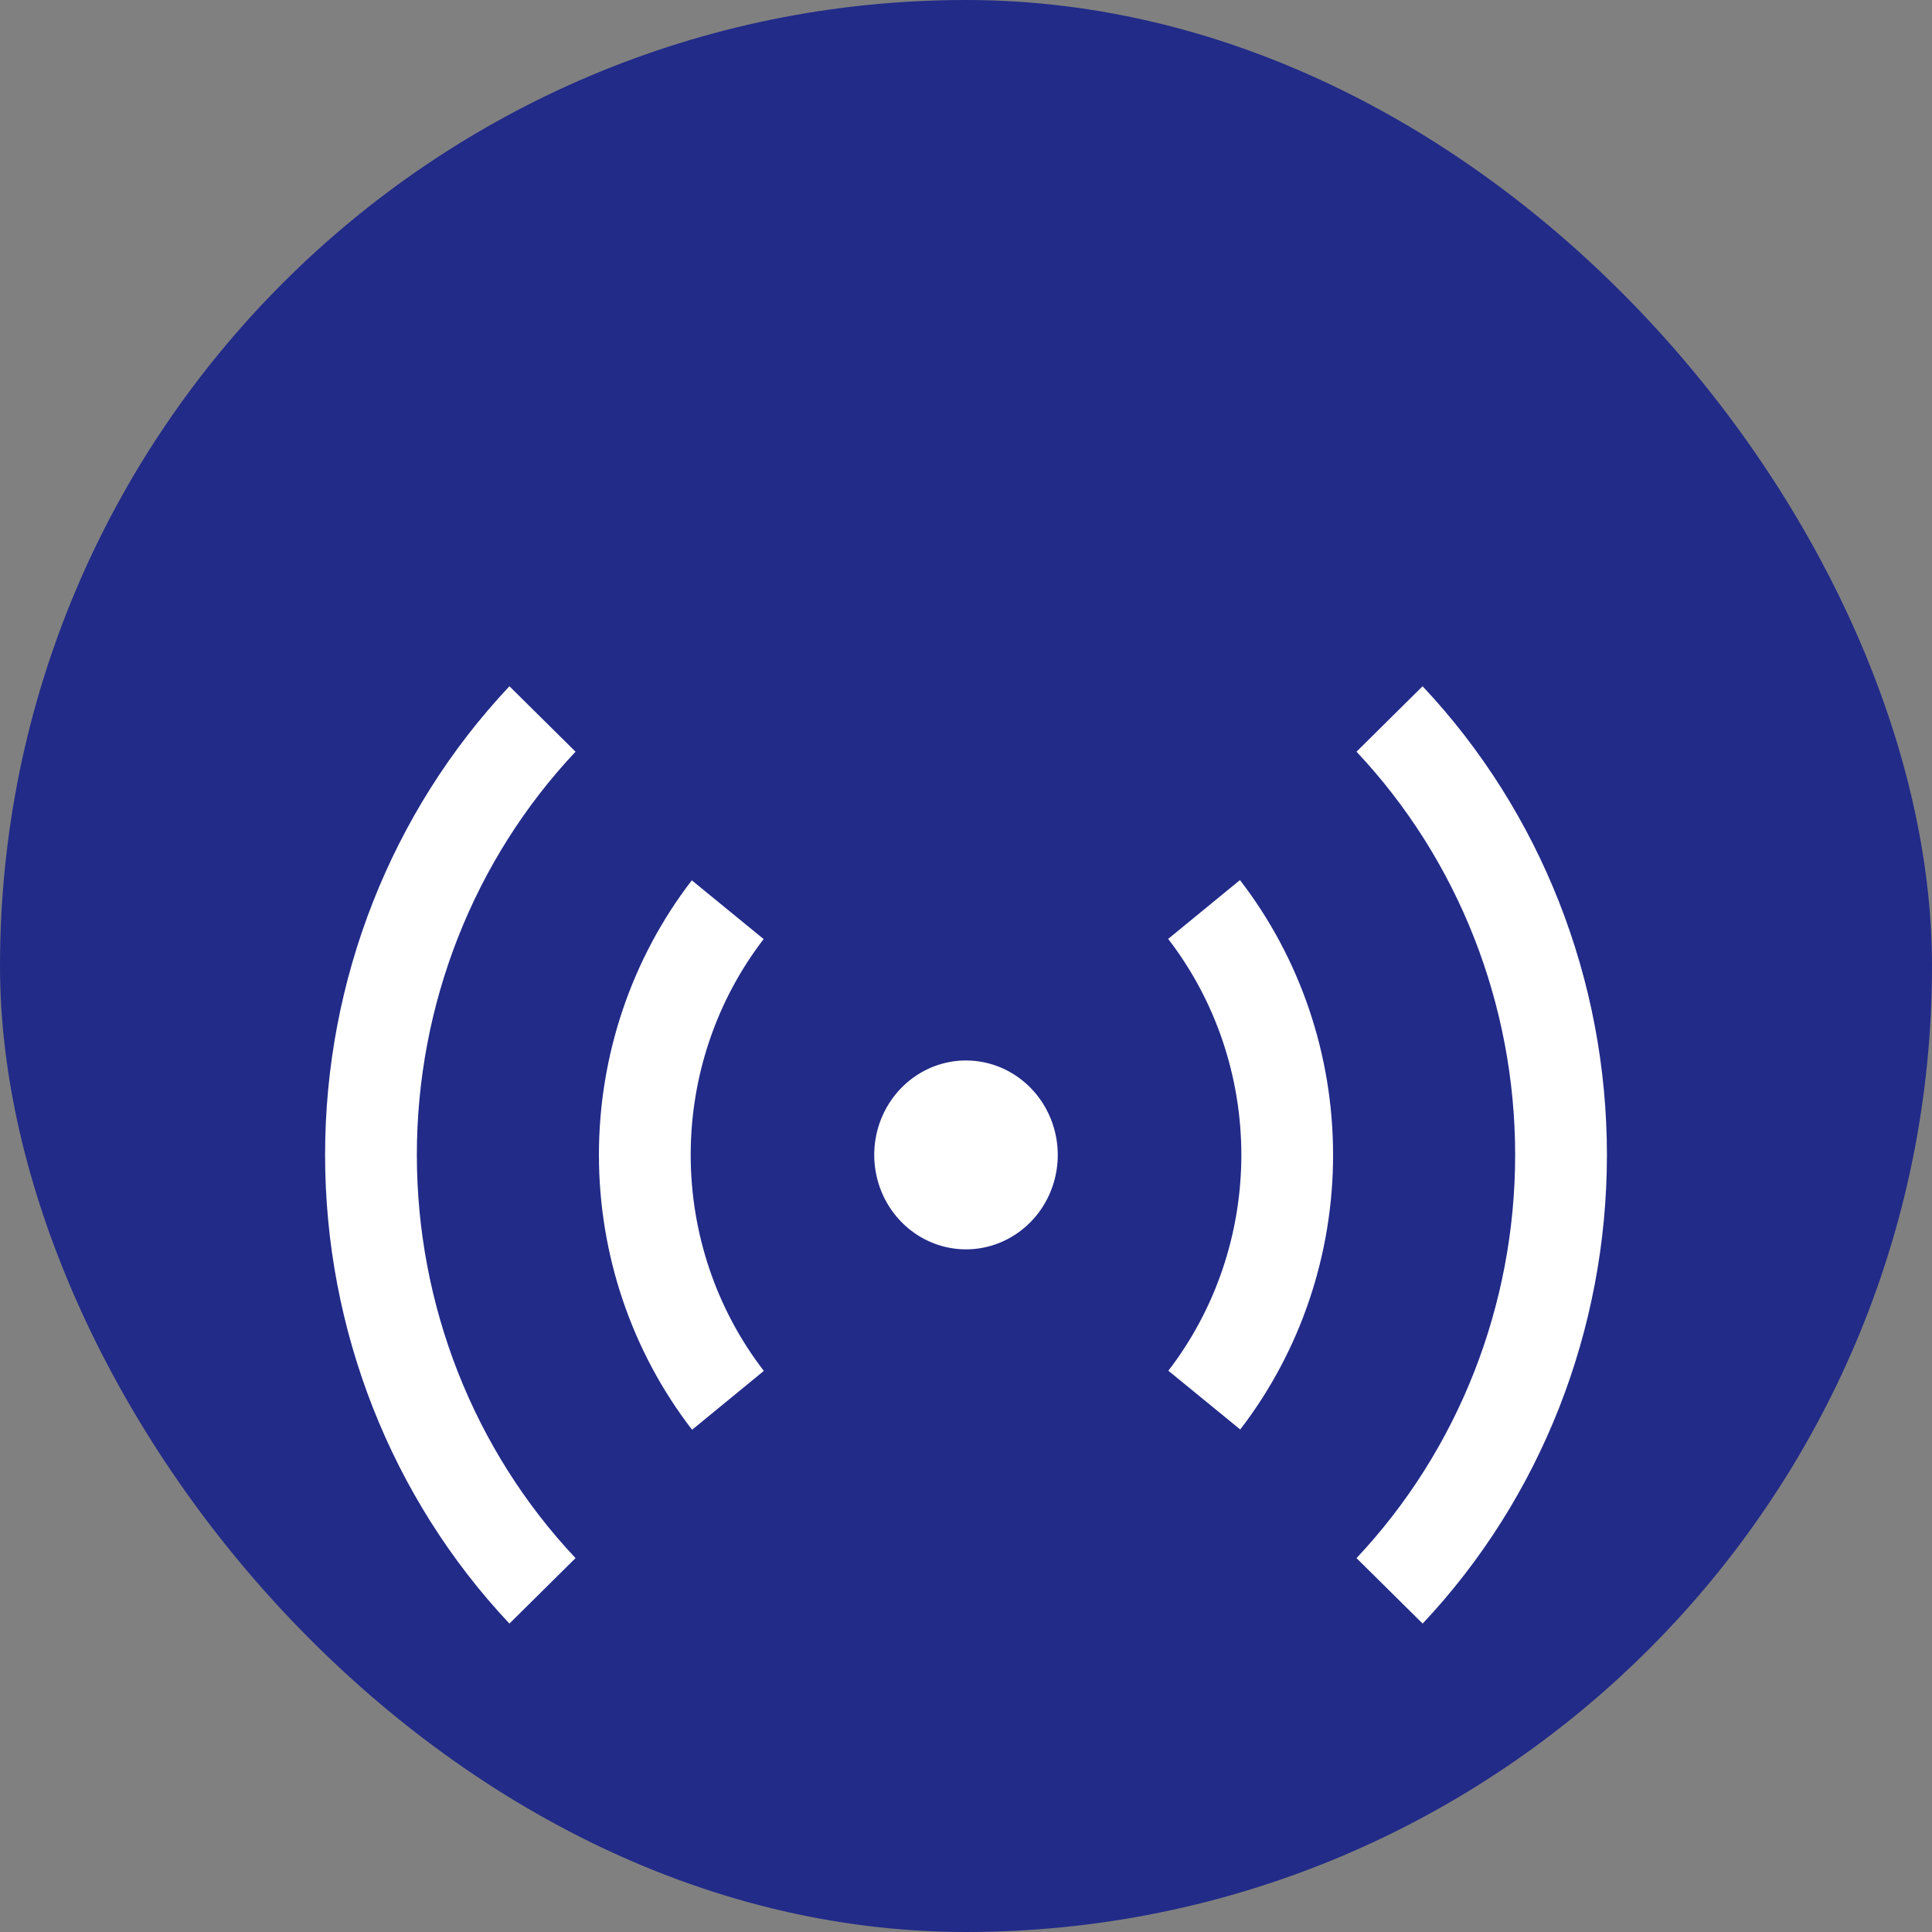 <svg width="50" height="50" viewBox="0 0 50 50" fill="none" xmlns="http://www.w3.org/2000/svg">
<rect x="0" y="0" width="50" height="50" fill="#808080" stroke="none"/>
<rect width="50" height="50" rx="25" fill="#222B88"/>
<g clip-path="url(#clip0_2_28773)">
<path d="M25 27.445C24.53 27.445 24.071 27.588 23.681 27.857C23.29 28.125 22.986 28.507 22.806 28.953C22.626 29.4 22.579 29.892 22.671 30.366C22.762 30.84 22.989 31.276 23.321 31.617C23.653 31.959 24.076 32.192 24.537 32.286C24.997 32.381 25.475 32.332 25.909 32.147C26.343 31.962 26.714 31.649 26.975 31.247C27.236 30.845 27.375 30.372 27.375 29.889C27.375 29.241 27.124 28.619 26.679 28.161C26.233 27.703 25.63 27.445 25 27.445ZM17.911 37.002C16.351 34.981 15.501 32.475 15.5 29.894C15.499 27.312 16.346 24.806 17.904 22.783L19.763 24.303C18.539 25.894 17.874 27.863 17.875 29.892C17.876 31.921 18.543 33.89 19.768 35.479L17.911 37.002ZM13.184 42.018C10.124 38.766 8.413 34.416 8.413 29.889C8.413 25.361 10.124 21.012 13.184 17.76L14.895 19.454C12.261 22.251 10.788 25.994 10.788 29.889C10.788 33.784 12.261 37.527 14.895 40.324L13.184 42.018ZM32.097 36.995L30.237 35.474C31.461 33.884 32.126 31.915 32.126 29.886C32.125 27.857 31.457 25.888 30.232 24.299L32.09 22.776C33.649 24.797 34.499 27.302 34.5 29.884C34.502 32.466 33.654 34.972 32.097 36.995ZM36.818 42.018L35.106 40.324C37.739 37.527 39.212 33.784 39.212 29.889C39.212 25.994 37.739 22.251 35.106 19.454L36.816 17.76C39.876 21.012 41.587 25.361 41.587 29.889C41.587 34.416 39.879 38.766 36.818 42.018Z" fill="white"/>
</g>
<defs>
<clipPath id="clip0_2_28773">
<rect width="38" height="33" fill="white" transform="translate(6 14)"/>
</clipPath>
</defs>
</svg>
